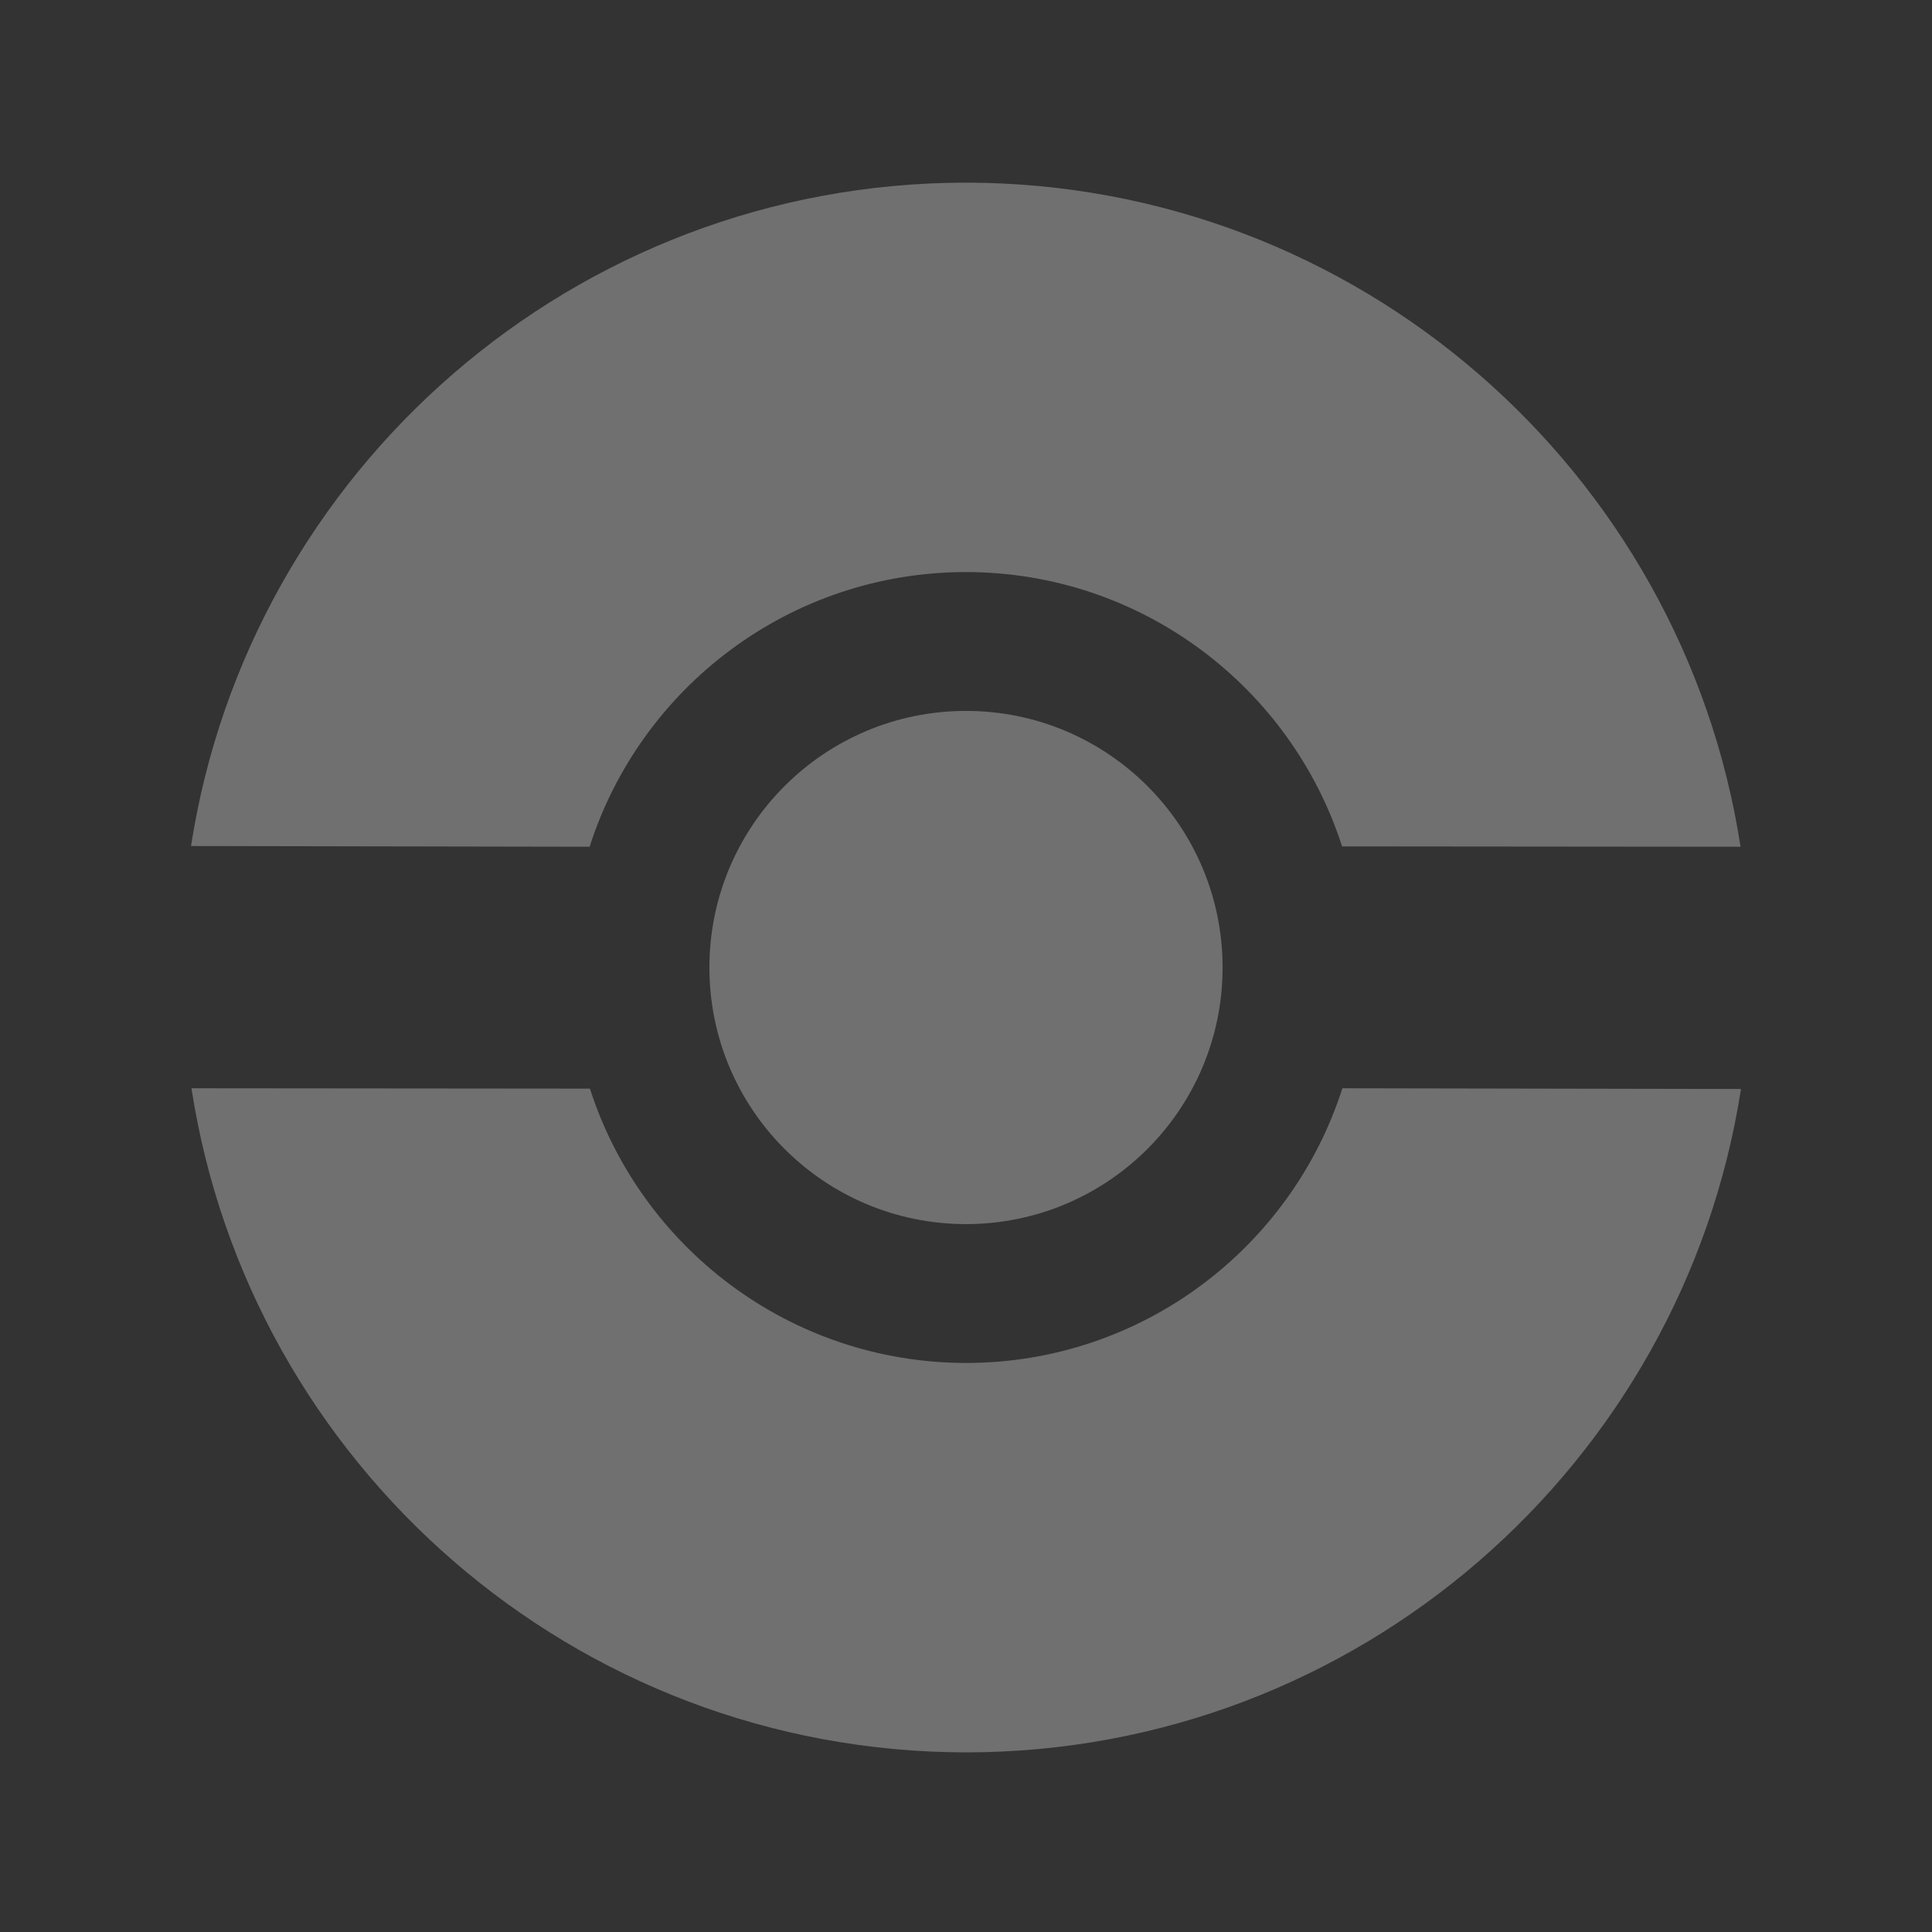 <svg xmlns="http://www.w3.org/2000/svg"
     width="11.378in" height="11.378in"
     viewBox="0 0 1024 1024">
  <rect x="0" y="0" width="1024" height="1024" fill="#333333" stroke="none"/>
  <path id="pkmn-go-teamless"
        fill="#FEFEFE" fill-opacity="0.3" stroke="none" stroke-width="1"
        d="M 512.00,96.80
           C 304.28,96.94 132.17,249.33 101.24,448.41
             101.24,448.41 312.51,448.80 312.51,448.80
             339.50,364.37 418.60,303.25 512.00,303.20
             605.25,303.31 684.24,364.33 711.33,448.61
             711.33,448.61 922.53,448.80 922.53,448.80
             891.82,249.60 719.75,97.06 512.00,96.80
             512.00,96.80 512.00,96.80 512.00,96.80 Z
           M 512.00,376.80
           C 436.89,376.80 376.00,437.69 376.00,512.80
             376.00,587.91 436.89,648.80 512.00,648.80
             512.00,648.80 512.00,648.80 512.00,648.80
             587.11,648.80 648.00,587.91 648.00,512.80
             648.00,512.80 648.00,512.80 648.00,512.80
             648.00,437.69 587.11,376.80 512.00,376.80
             512.00,376.80 512.00,376.80 512.00,376.80
             512.00,376.80 512.00,376.80 512.00,376.80 Z
           M 101.47,576.80
           C 132.18,776.00 304.25,928.54 512.00,928.80
             719.72,928.66 891.83,776.27 922.76,577.19
             922.76,577.19 711.49,576.80 711.49,576.80
             684.50,661.23 605.40,722.35 512.00,722.40
             418.75,722.29 339.76,661.27 312.67,576.99
             312.67,576.99 101.47,576.80 101.47,576.80
             101.47,576.80 101.47,576.80 101.47,576.80 Z" />
</svg>